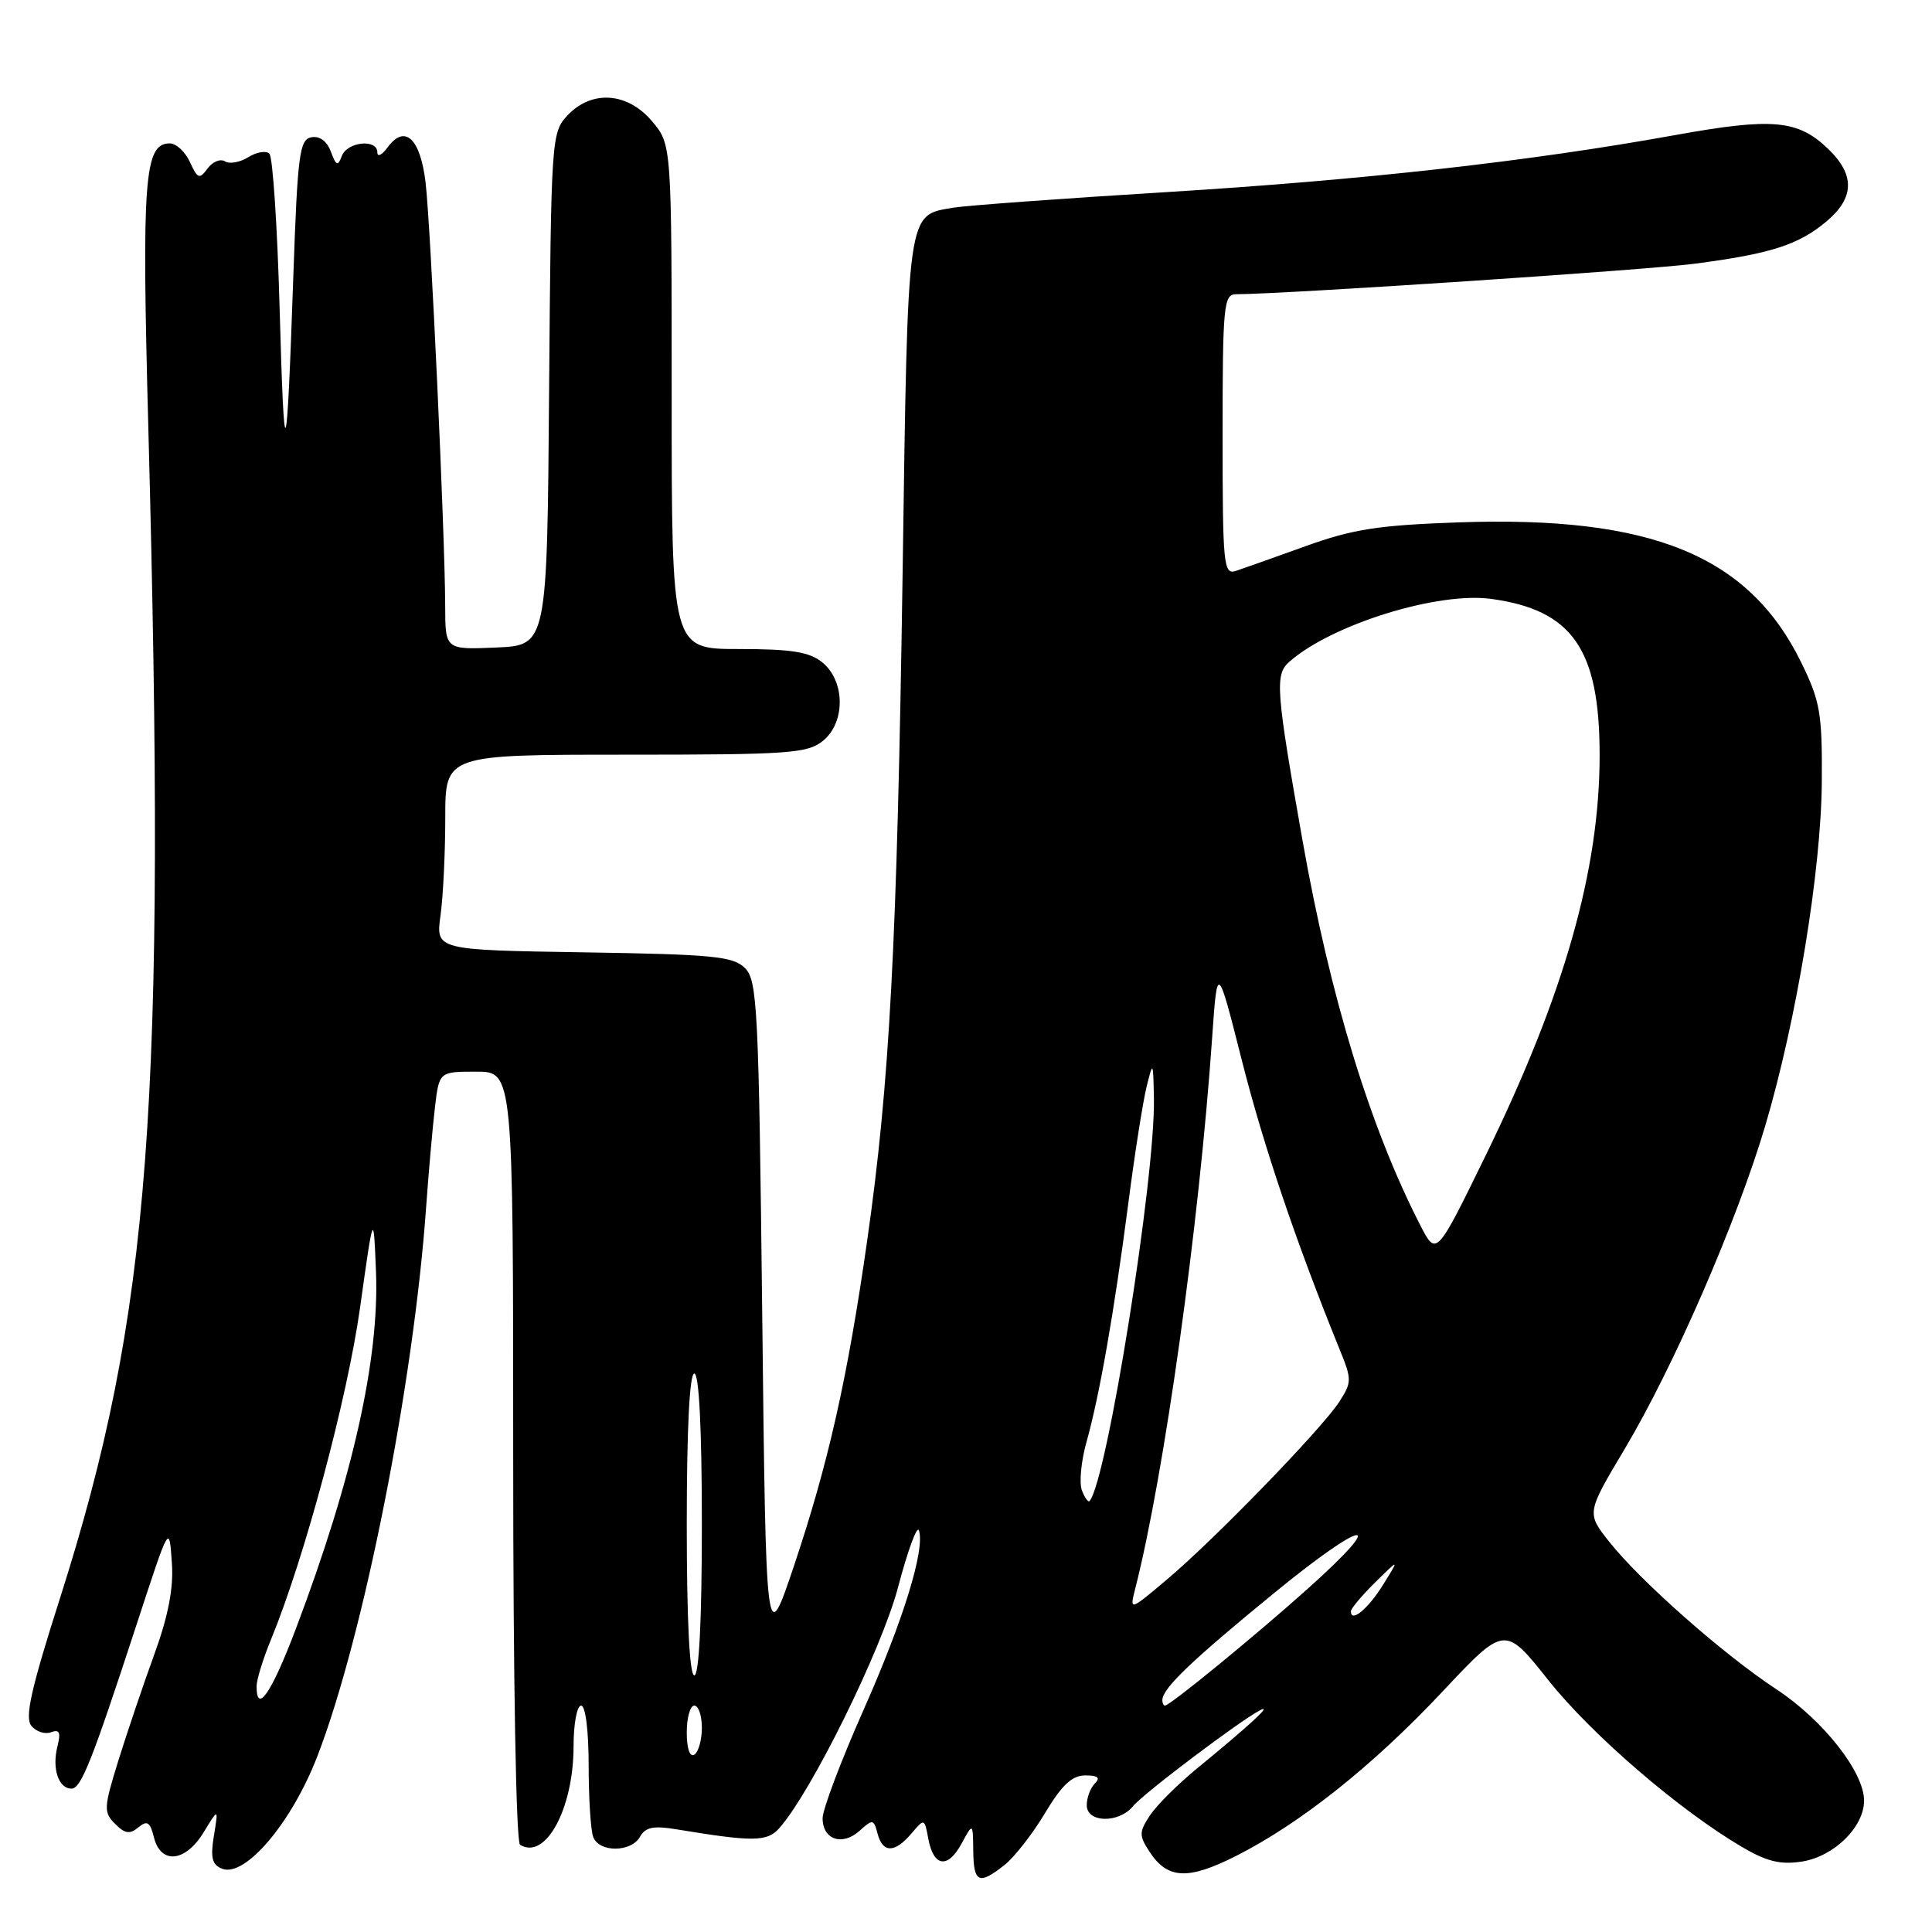 <?xml version="1.0" encoding="UTF-8" standalone="no"?>
<!DOCTYPE svg PUBLIC "-//W3C//DTD SVG 1.1//EN" "http://www.w3.org/Graphics/SVG/1.1/DTD/svg11.dtd" >
<svg xmlns="http://www.w3.org/2000/svg" xmlns:xlink="http://www.w3.org/1999/xlink" version="1.1" viewBox="0 0 256 256">
 <g >
 <path fill="currentColor"
d=" M 133.12 247.11 C 134.43 246.07 136.84 242.97 138.48 240.23 C 140.70 236.52 142.06 235.25 143.81 235.25 C 145.48 235.25 145.84 235.56 145.07 236.32 C 144.48 236.92 144.00 238.21 144.00 239.20 C 144.00 241.54 148.24 241.63 150.13 239.33 C 151.55 237.61 164.35 227.95 167.00 226.60 C 168.70 225.74 165.48 228.70 158.62 234.32 C 156.06 236.42 153.24 239.23 152.36 240.57 C 150.92 242.77 150.92 243.22 152.32 245.37 C 154.71 249.01 157.41 249.14 163.77 245.93 C 172.31 241.61 181.93 233.96 191.15 224.13 C 199.39 215.36 199.39 215.36 205.18 222.65 C 210.92 229.87 222.50 239.84 230.80 244.72 C 234.13 246.68 235.93 247.11 238.80 246.66 C 243.03 245.98 247.00 242.08 247.00 238.59 C 247.00 234.80 241.57 227.91 235.37 223.83 C 228.37 219.23 217.37 209.52 213.22 204.28 C 210.22 200.48 210.22 200.48 215.28 191.99 C 221.77 181.10 230.11 161.93 233.89 149.22 C 238.06 135.18 241.33 115.29 241.40 103.50 C 241.46 94.54 241.18 92.91 238.70 87.84 C 231.75 73.59 218.83 68.31 193.17 69.22 C 182.65 69.59 179.23 70.12 173.00 72.37 C 168.88 73.86 164.71 75.33 163.75 75.65 C 162.13 76.19 162.00 74.90 162.00 57.62 C 162.00 40.56 162.15 39.00 163.75 38.99 C 170.59 38.95 218.05 35.79 224.50 34.95 C 234.64 33.63 238.31 32.45 242.03 29.33 C 245.75 26.19 245.81 23.15 242.21 19.70 C 238.21 15.87 234.86 15.57 221.96 17.90 C 202.66 21.39 180.67 23.85 154.50 25.46 C 140.75 26.30 128.10 27.23 126.39 27.51 C 120.12 28.57 120.31 27.19 119.60 76.00 C 118.87 125.09 117.89 143.54 114.89 164.50 C 112.29 182.68 109.75 193.95 105.20 207.50 C 101.50 218.50 101.50 218.50 101.00 174.28 C 100.54 133.59 100.36 129.93 98.72 128.28 C 97.15 126.72 94.56 126.46 77.34 126.19 C 57.74 125.88 57.74 125.88 58.37 121.30 C 58.72 118.78 59.00 112.96 59.00 108.36 C 59.00 100.00 59.00 100.00 82.89 100.00 C 104.58 100.00 106.99 99.83 109.05 98.16 C 112.05 95.73 112.00 90.23 108.95 87.76 C 107.24 86.38 104.88 86.00 97.89 86.00 C 89.00 86.00 89.00 86.00 89.00 52.58 C 89.00 19.15 89.00 19.15 86.41 16.08 C 83.15 12.21 78.40 11.88 75.19 15.30 C 73.07 17.55 73.02 18.32 72.76 51.55 C 72.50 85.50 72.50 85.50 65.75 85.80 C 59.00 86.09 59.00 86.09 58.99 80.30 C 58.96 70.77 57.07 29.91 56.39 24.17 C 55.69 18.31 53.63 16.42 51.36 19.53 C 50.61 20.55 50.00 20.85 50.00 20.19 C 50.00 18.37 46.02 18.77 45.30 20.66 C 44.76 22.07 44.54 21.98 43.84 20.09 C 43.32 18.70 42.35 17.98 41.25 18.19 C 39.69 18.49 39.43 20.44 38.87 36.51 C 37.98 62.28 37.67 63.01 37.05 40.83 C 36.75 30.01 36.14 20.80 35.70 20.37 C 35.27 19.93 34.01 20.14 32.91 20.82 C 31.82 21.51 30.42 21.76 29.81 21.38 C 29.20 21.00 28.16 21.43 27.50 22.33 C 26.43 23.79 26.19 23.70 25.17 21.48 C 24.55 20.12 23.35 19.00 22.50 19.00 C 19.12 19.00 18.77 23.63 19.65 56.50 C 22.05 146.61 19.99 173.95 7.96 211.74 C 4.09 223.86 3.26 227.60 4.16 228.69 C 4.80 229.46 5.97 229.84 6.77 229.53 C 7.88 229.11 8.08 229.55 7.61 231.41 C 6.87 234.35 7.75 237.00 9.47 237.00 C 10.74 237.00 12.15 233.45 18.02 215.50 C 22.53 201.73 22.41 201.94 22.78 207.20 C 23.00 210.45 22.29 214.15 20.45 219.20 C 18.99 223.21 16.85 229.54 15.69 233.26 C 13.74 239.55 13.71 240.14 15.25 241.67 C 16.55 242.98 17.20 243.08 18.33 242.14 C 19.50 241.17 19.89 241.41 20.40 243.47 C 21.31 247.09 24.58 246.75 26.99 242.78 C 28.95 239.56 28.95 239.56 28.34 243.26 C 27.87 246.18 28.10 247.10 29.44 247.62 C 32.50 248.79 38.66 241.51 42.06 232.69 C 48.18 216.83 54.80 183.40 56.46 160.00 C 56.80 155.32 57.32 149.36 57.63 146.75 C 58.19 142.00 58.19 142.00 63.09 142.00 C 68.00 142.00 68.00 142.00 68.00 192.94 C 68.00 222.45 68.38 244.12 68.91 244.44 C 72.28 246.53 76.00 239.67 76.00 231.38 C 76.00 228.42 76.45 226.00 77.00 226.00 C 77.58 226.00 78.00 229.31 78.00 233.92 C 78.00 238.27 78.27 242.55 78.61 243.42 C 79.40 245.49 83.65 245.46 84.81 243.37 C 85.52 242.11 86.59 241.89 89.61 242.39 C 99.78 244.07 101.64 244.06 103.24 242.26 C 107.47 237.54 116.80 218.62 118.99 210.34 C 120.27 205.48 121.52 202.08 121.76 202.78 C 122.60 205.29 119.70 214.69 114.39 226.65 C 111.43 233.33 109.00 239.75 109.00 240.93 C 109.00 243.77 111.62 244.65 113.91 242.58 C 115.63 241.02 115.78 241.05 116.28 242.96 C 116.96 245.56 118.55 245.56 120.76 242.96 C 122.49 240.92 122.50 240.93 123.00 243.62 C 123.69 247.37 125.58 247.66 127.40 244.31 C 128.92 241.50 128.92 241.50 128.96 245.25 C 129.01 249.49 129.71 249.81 133.12 247.11 Z  M 91.00 229.56 C 91.00 227.60 91.45 226.00 92.00 226.00 C 92.55 226.00 93.00 227.32 93.00 228.94 C 93.00 230.56 92.55 232.16 92.00 232.50 C 91.40 232.87 91.00 231.68 91.00 229.56 Z  M 154.02 225.25 C 154.07 223.69 157.85 220.07 168.75 211.15 C 180.92 201.18 184.22 200.72 173.30 210.50 C 166.36 216.72 155.02 226.00 154.37 226.00 C 154.17 226.00 154.01 225.66 154.02 225.25 Z  M 34.00 223.44 C 34.00 222.57 34.87 219.76 35.93 217.19 C 40.36 206.41 46.02 185.31 47.71 173.27 C 49.50 160.50 49.50 160.50 49.82 168.50 C 50.28 180.08 46.72 195.95 39.23 215.75 C 36.00 224.31 34.00 227.24 34.00 223.44 Z  M 91.00 202.00 C 91.00 189.33 91.37 182.00 92.00 182.00 C 92.63 182.00 93.00 189.33 93.00 202.00 C 93.00 214.67 92.63 222.00 92.00 222.00 C 91.37 222.00 91.00 214.67 91.00 202.00 Z  M 179.00 213.51 C 179.00 213.14 180.45 211.42 182.22 209.67 C 185.44 206.50 185.44 206.50 183.27 209.98 C 181.27 213.20 179.00 215.07 179.00 213.51 Z  M 150.43 210.48 C 154.27 195.40 158.88 162.44 160.61 137.58 C 161.30 127.66 161.30 127.66 164.57 140.58 C 167.45 151.92 171.75 164.62 177.49 178.76 C 179.14 182.80 179.14 183.15 177.45 185.76 C 175.14 189.33 160.88 204.04 154.58 209.33 C 149.67 213.47 149.67 213.47 150.43 210.48 Z  M 143.36 197.49 C 142.98 196.50 143.25 193.62 143.96 191.10 C 145.70 184.89 147.62 173.94 149.50 159.50 C 150.35 152.90 151.45 145.93 151.93 144.00 C 152.78 140.56 152.80 140.58 152.90 145.50 C 153.11 155.93 146.69 196.16 144.38 198.89 C 144.20 199.11 143.74 198.48 143.36 197.49 Z  M 188.19 162.34 C 181.55 149.41 176.27 132.15 172.60 111.42 C 169.05 91.34 168.91 89.38 170.85 87.68 C 176.47 82.74 190.49 78.38 197.61 79.36 C 208.35 80.83 211.95 86.02 211.96 100.00 C 211.97 115.26 207.29 131.73 196.91 153.00 C 190.32 166.50 190.32 166.50 188.19 162.34 Z "/>
</g>
</svg>